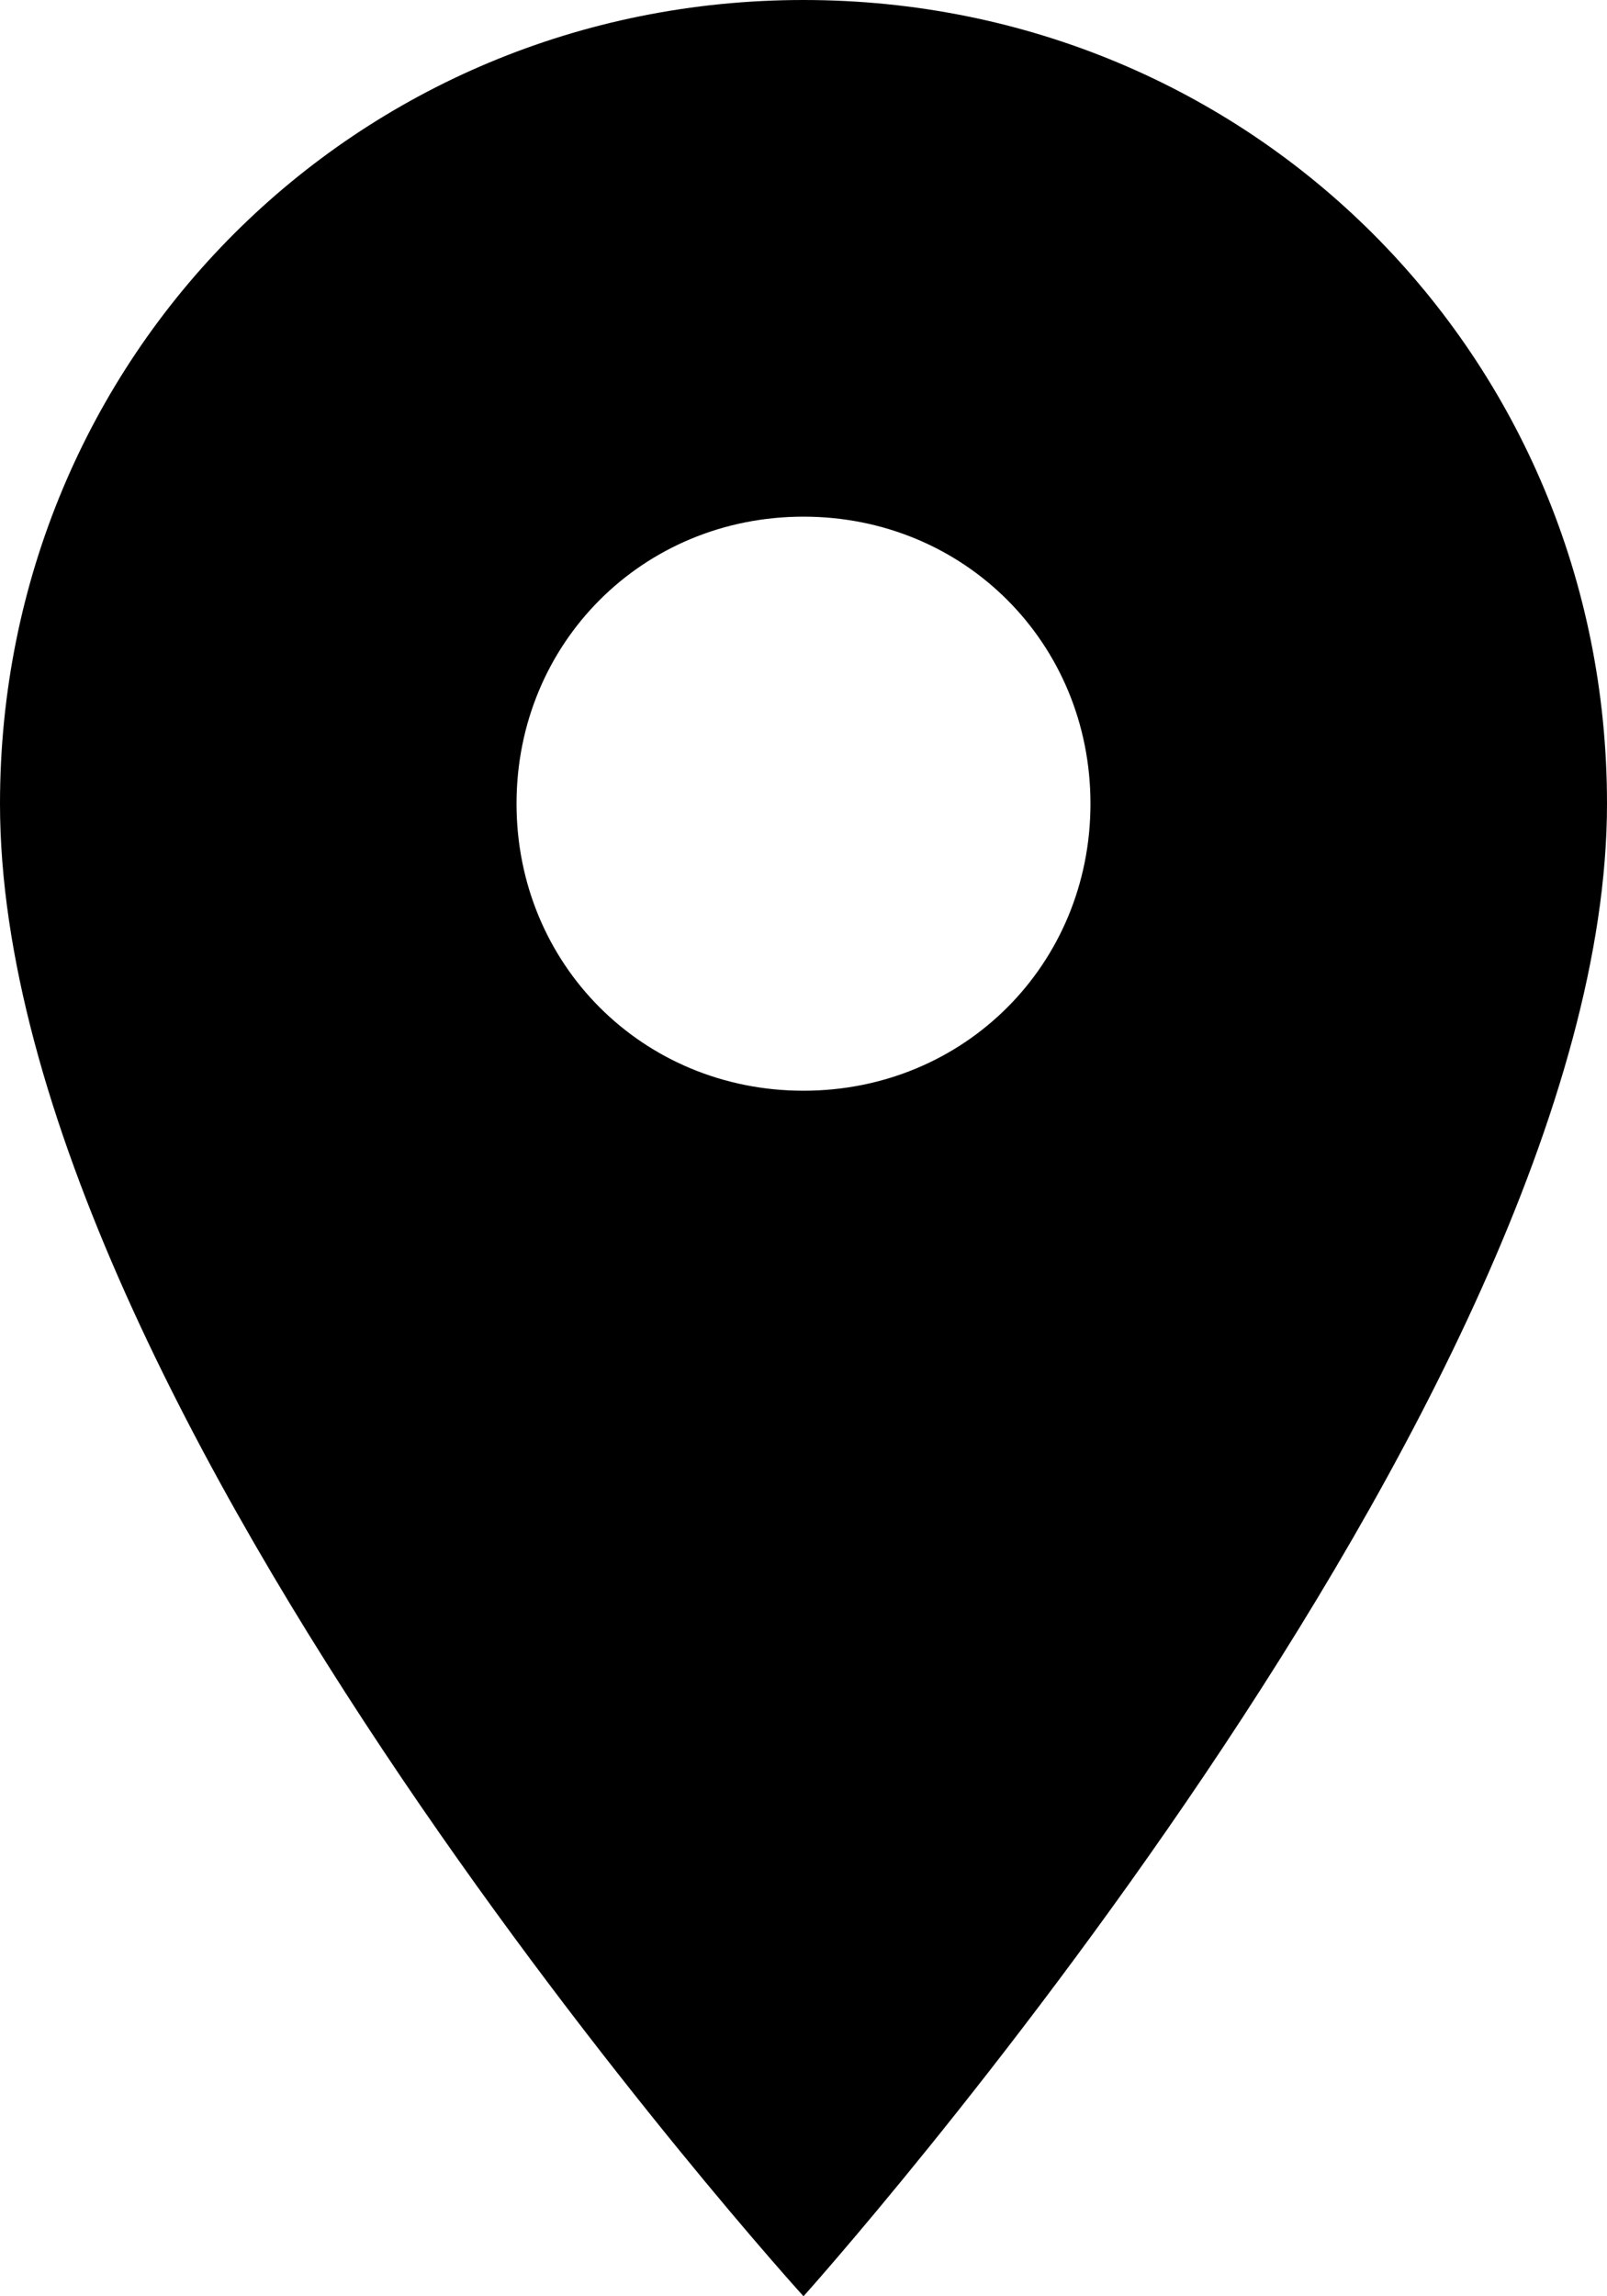 <!-- Generator: Adobe Illustrator 18.1.1, SVG Export Plug-In  -->
<svg version="1.1"
   xmlns="http://www.w3.org/2000/svg" xmlns:xlink="http://www.w3.org/1999/xlink" xmlns:a="http://ns.adobe.com/AdobeSVGViewerExtensions/3.0/"
   x="0px" y="0px" width="14px" height="20px" viewBox="0 0 14 20" enable-background="new 0 0 14 20" xml:space="preserve">
<defs>
</defs>
<path d="M7,0C3.1,0,0,3.1,0,7c0,5.3,7,13,7,13s7-7.8,7-13C14,3.1,10.9,0,7,0z M7,9.5C5.6,9.5,4.5,8.4,4.5,7
  S5.6,4.5,7,4.5c1.4,0,2.5,1.1,2.5,2.5S8.4,9.5,7,9.5z"/>
</svg>
